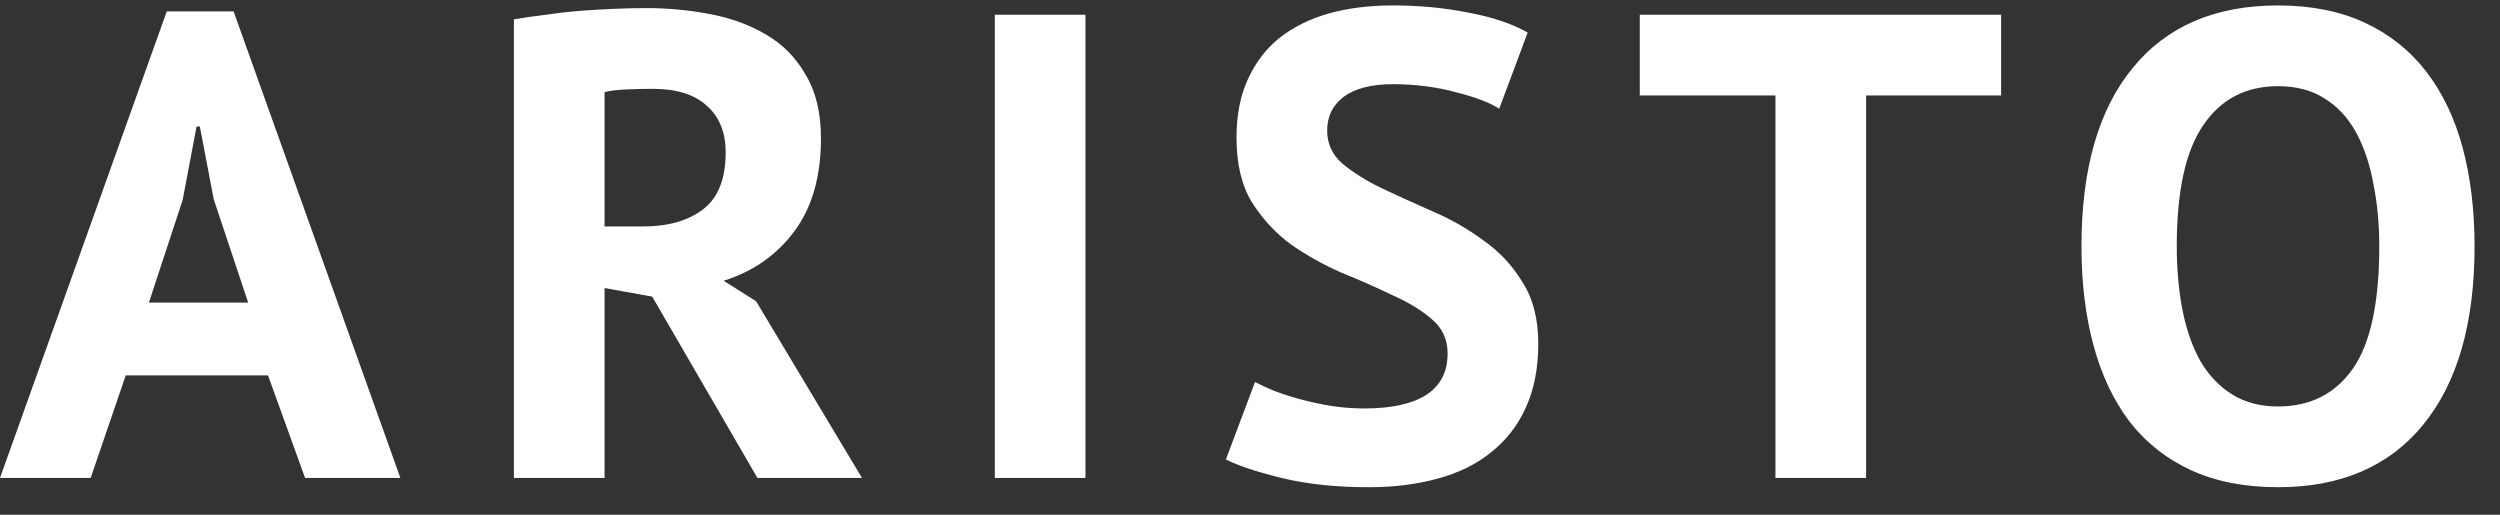 <svg width="68" height="14" viewBox="0 0 68 14" fill="none" xmlns="http://www.w3.org/2000/svg">
<rect x="0" y="0" width="68" height="14" fill="#333333" stroke="none"/>
<path d="M7.29 10.21H3.42L2.466 13H0L4.536 0.31H6.354L10.89 13H8.298L7.29 10.21ZM4.05 8.23H6.75L5.814 5.422L5.436 3.442H5.346L4.968 5.44L4.05 8.23ZM13.978 0.526C14.254 0.478 14.548 0.436 14.86 0.4C15.184 0.352 15.502 0.316 15.814 0.292C16.138 0.268 16.45 0.25 16.75 0.238C17.05 0.226 17.326 0.22 17.578 0.22C18.166 0.22 18.742 0.274 19.306 0.382C19.882 0.49 20.392 0.676 20.836 0.94C21.292 1.204 21.652 1.57 21.916 2.038C22.192 2.494 22.33 3.07 22.33 3.766C22.33 4.798 22.09 5.638 21.61 6.286C21.13 6.934 20.488 7.384 19.684 7.636L20.566 8.194L23.446 13H20.602L17.74 8.068L16.444 7.834V13H13.978V0.526ZM17.758 2.416C17.506 2.416 17.254 2.422 17.002 2.434C16.762 2.446 16.576 2.47 16.444 2.506V6.16H17.488C18.172 6.16 18.718 6.004 19.126 5.692C19.534 5.38 19.738 4.864 19.738 4.144C19.738 3.604 19.57 3.184 19.234 2.884C18.898 2.572 18.406 2.416 17.758 2.416ZM27.059 0.4H29.525V13H27.059V0.4ZM39.375 9.616C39.375 9.232 39.231 8.92 38.943 8.68C38.667 8.44 38.313 8.224 37.881 8.032C37.461 7.828 36.999 7.624 36.495 7.42C36.003 7.204 35.541 6.946 35.109 6.646C34.689 6.334 34.335 5.95 34.047 5.494C33.771 5.038 33.633 4.456 33.633 3.748C33.633 3.136 33.735 2.608 33.939 2.164C34.143 1.708 34.431 1.33 34.803 1.03C35.187 0.73 35.637 0.508 36.153 0.364C36.669 0.22 37.245 0.148 37.881 0.148C38.613 0.148 39.303 0.214 39.951 0.346C40.599 0.466 41.133 0.646 41.553 0.886L40.779 2.956C40.515 2.788 40.119 2.638 39.591 2.506C39.063 2.362 38.493 2.29 37.881 2.29C37.305 2.29 36.861 2.404 36.549 2.632C36.249 2.86 36.099 3.166 36.099 3.55C36.099 3.91 36.237 4.21 36.513 4.45C36.801 4.69 37.155 4.912 37.575 5.116C38.007 5.32 38.469 5.53 38.961 5.746C39.465 5.962 39.927 6.226 40.347 6.538C40.779 6.838 41.133 7.216 41.409 7.672C41.697 8.116 41.841 8.674 41.841 9.346C41.841 10.018 41.727 10.6 41.499 11.092C41.283 11.572 40.971 11.974 40.563 12.298C40.167 12.622 39.681 12.862 39.105 13.018C38.541 13.174 37.917 13.252 37.233 13.252C36.333 13.252 35.541 13.168 34.857 13C34.173 12.832 33.669 12.664 33.345 12.496L34.137 10.39C34.269 10.462 34.437 10.54 34.641 10.624C34.857 10.708 35.097 10.786 35.361 10.858C35.625 10.93 35.901 10.99 36.189 11.038C36.489 11.086 36.795 11.11 37.107 11.11C37.839 11.11 38.397 10.99 38.781 10.75C39.177 10.498 39.375 10.12 39.375 9.616ZM54.43 2.596H50.758V13H48.292V2.596H44.602V0.4H54.43V2.596ZM56.616 6.7C56.616 4.6 57.078 2.986 58.002 1.858C58.926 0.718 60.246 0.148 61.962 0.148C62.862 0.148 63.648 0.304 64.32 0.616C64.992 0.928 65.55 1.372 65.994 1.948C66.438 2.524 66.768 3.214 66.984 4.018C67.2 4.822 67.308 5.716 67.308 6.7C67.308 8.8 66.84 10.42 65.904 11.56C64.98 12.688 63.666 13.252 61.962 13.252C61.05 13.252 60.258 13.096 59.586 12.784C58.914 12.472 58.356 12.028 57.912 11.452C57.48 10.876 57.156 10.186 56.94 9.382C56.724 8.578 56.616 7.684 56.616 6.7ZM59.208 6.7C59.208 7.336 59.262 7.924 59.37 8.464C59.478 8.992 59.64 9.448 59.856 9.832C60.084 10.216 60.372 10.516 60.72 10.732C61.068 10.948 61.482 11.056 61.962 11.056C62.838 11.056 63.516 10.714 63.996 10.03C64.476 9.346 64.716 8.236 64.716 6.7C64.716 6.088 64.662 5.518 64.554 4.99C64.458 4.462 64.302 4 64.086 3.604C63.87 3.208 63.588 2.902 63.24 2.686C62.892 2.458 62.466 2.344 61.962 2.344C61.086 2.344 60.408 2.698 59.928 3.406C59.448 4.102 59.208 5.2 59.208 6.7Z" fill="white"/>
</svg>
